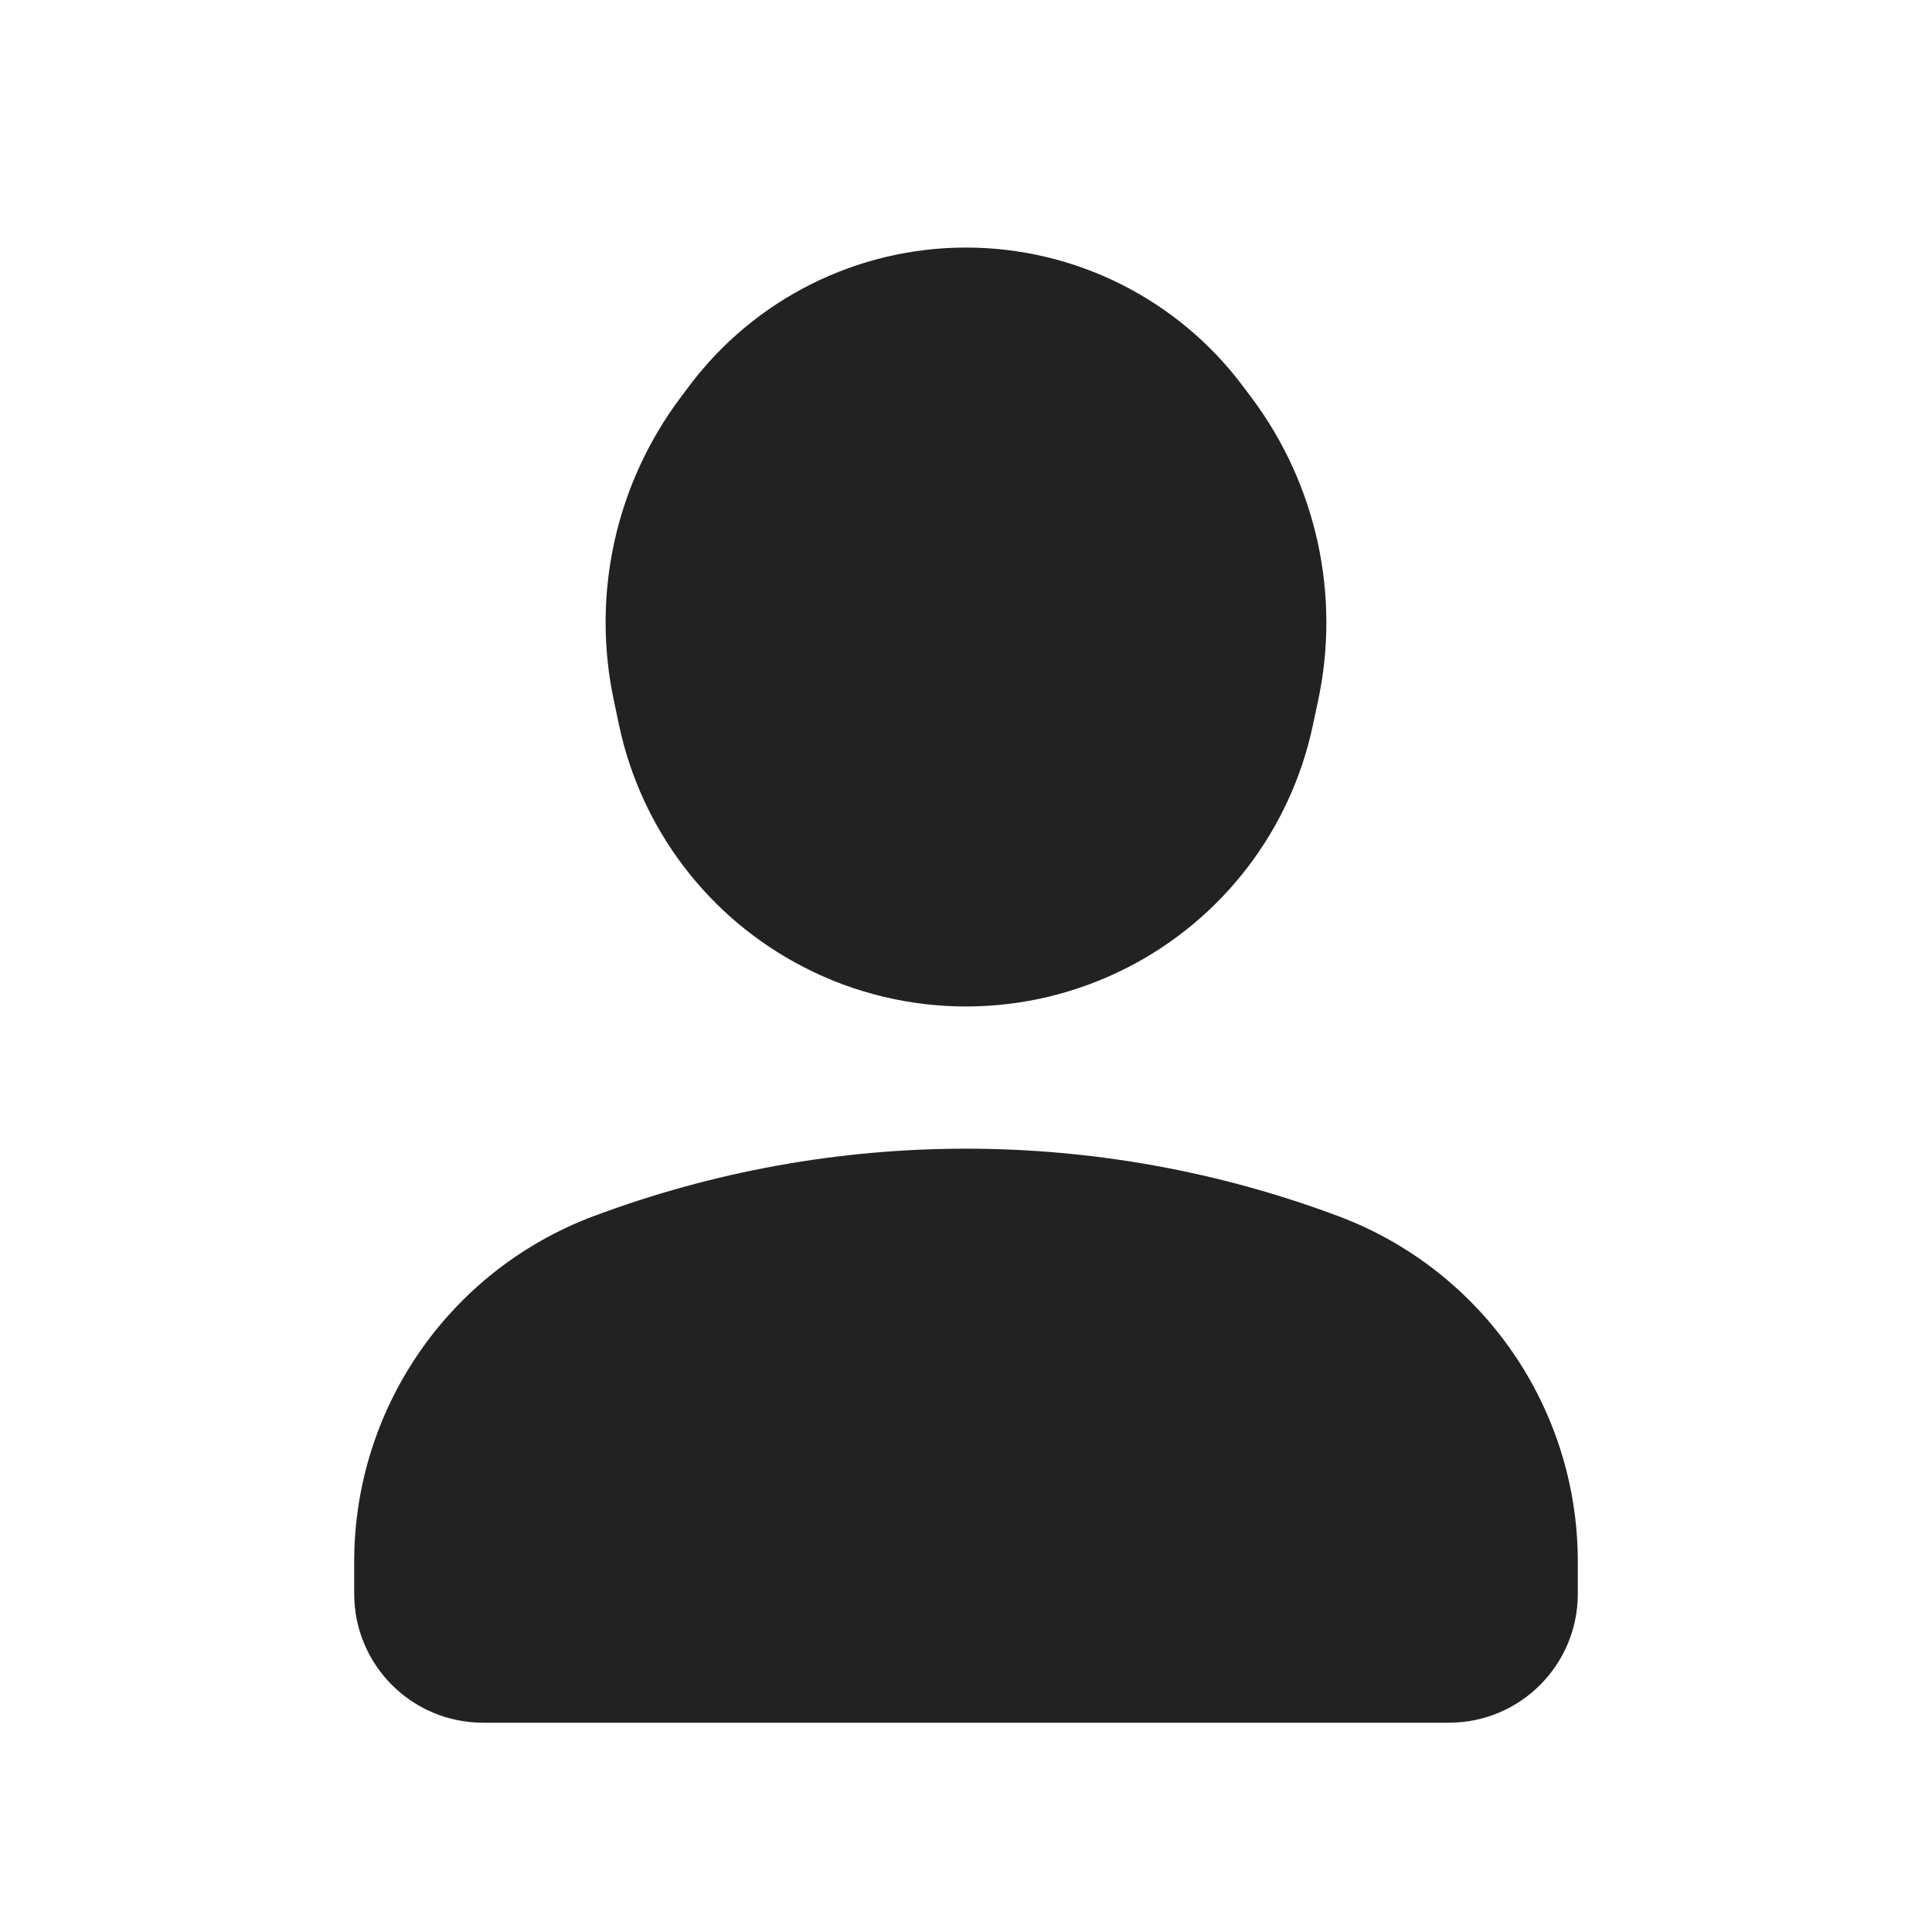<svg width="30" height="30" viewBox="0 0 30 30" fill="none" xmlns="http://www.w3.org/2000/svg">
<path d="M22.5 26.25H7.5C6.672 26.25 6 25.578 6 24.75V24.249C6 22.069 7.352 20.118 9.393 19.353C13.008 17.998 16.992 17.998 20.607 19.353C22.648 20.118 24 22.069 24 24.249V24.75C24 25.578 23.328 26.25 22.5 26.25Z" fill="#222222" stroke="#222222" stroke-linecap="round" stroke-linejoin="round"/>
<path d="M12.713 14.575C14.148 15.313 15.851 15.313 17.287 14.575C18.623 13.889 19.58 12.639 19.894 11.171L19.978 10.778C20.299 9.277 19.956 7.709 19.037 6.479L18.902 6.299C17.982 5.069 16.536 4.344 15 4.344C13.464 4.344 12.018 5.069 11.098 6.299L10.963 6.479C10.043 7.709 9.7 9.277 10.022 10.778L10.105 11.171C10.42 12.639 11.377 13.889 12.713 14.575Z" fill="#222222" stroke="#222222" stroke-linecap="round" stroke-linejoin="round"/>
</svg>
